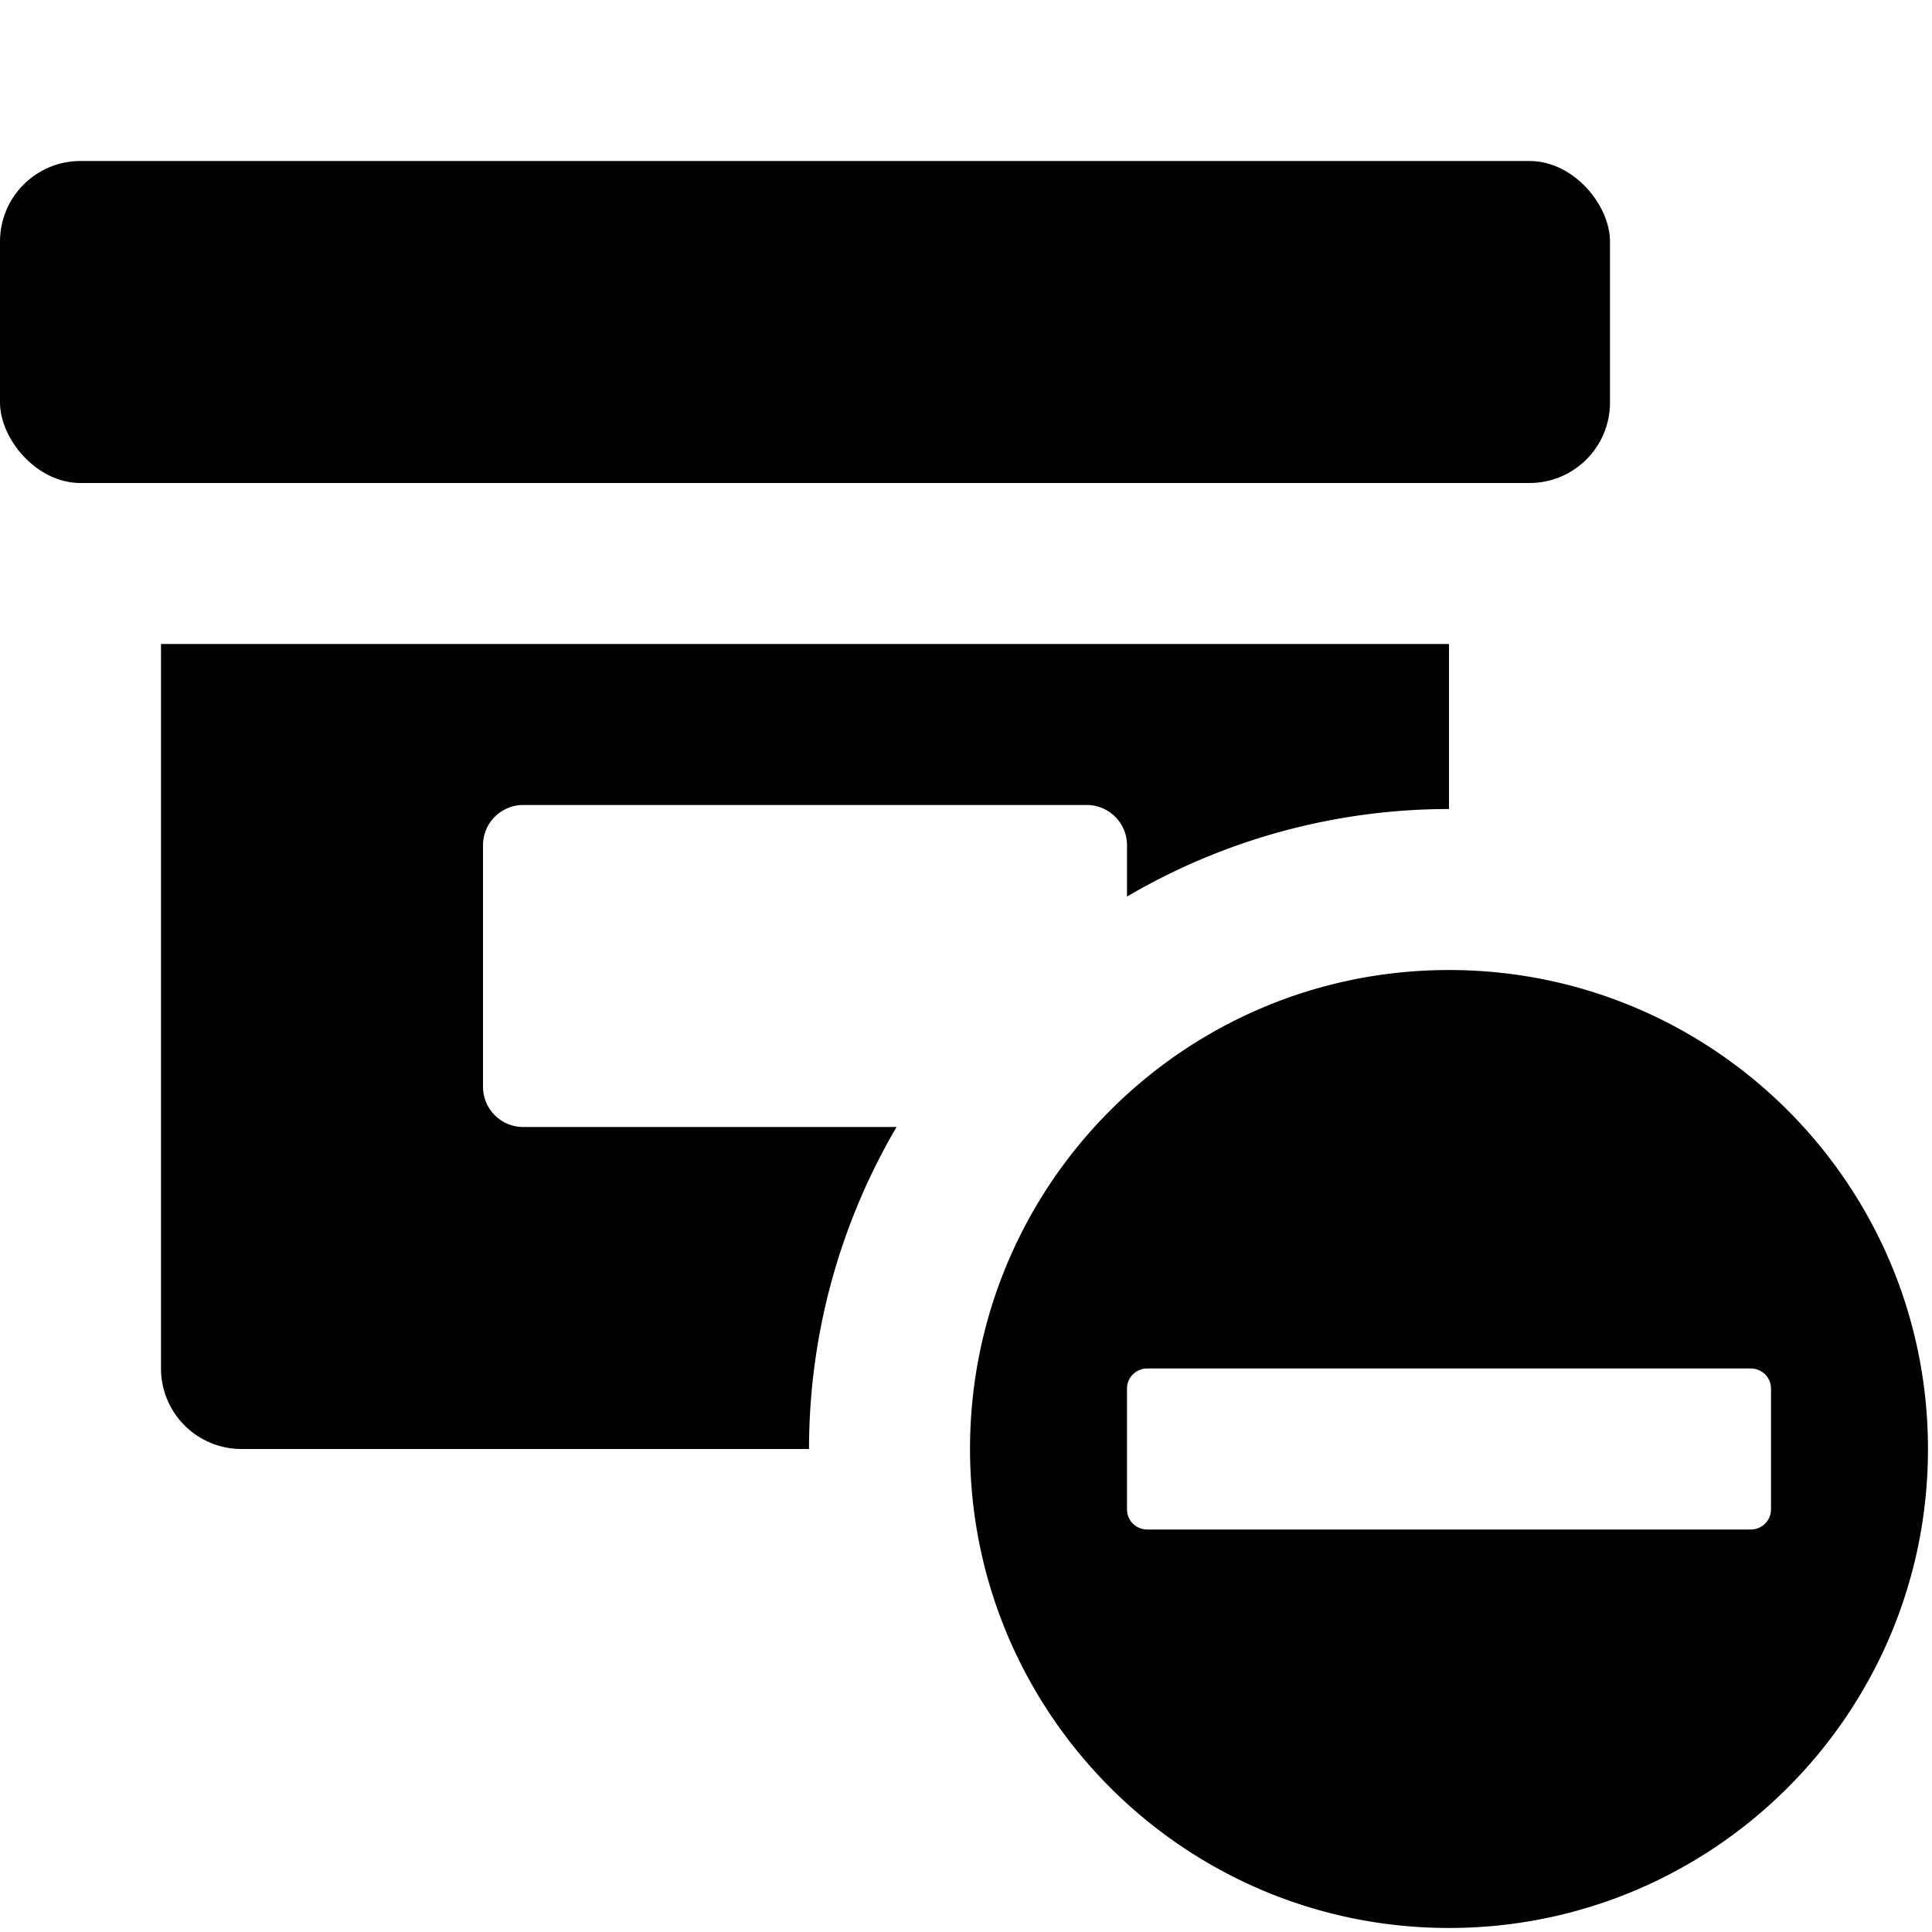 <svg xmlns="http://www.w3.org/2000/svg" width="1152" height="1152" viewBox="0 0 1152 1152"><title>ArchiveRemove_24</title><rect y="96" width="960" height="192" rx="48" ry="48"/><path d="M864 578.4c-157.733 0-285.6 127.867-285.6 285.6s127.867 285.6 285.6 285.6 285.6-127.871 285.6-285.6S1021.733 578.4 864 578.4zM1056 900a12 12 0 0 1-12 12H684a12 12 0 0 1-12-12v-72a12 12 0 0 1 12-12h360a12 12 0 0 1 12 12v72z"/><path d="M312 672a24 24 0 0 1-24-24V504a24 24 0 0 1 24-24h336a24 24 0 0 1 24 24v30.6a379.305 379.305 0 0 1 192-52.2V384H96v432a48 48 0 0 0 48 48h338.4a379.305 379.305 0 0 1 52.2-192H312z"/></svg>